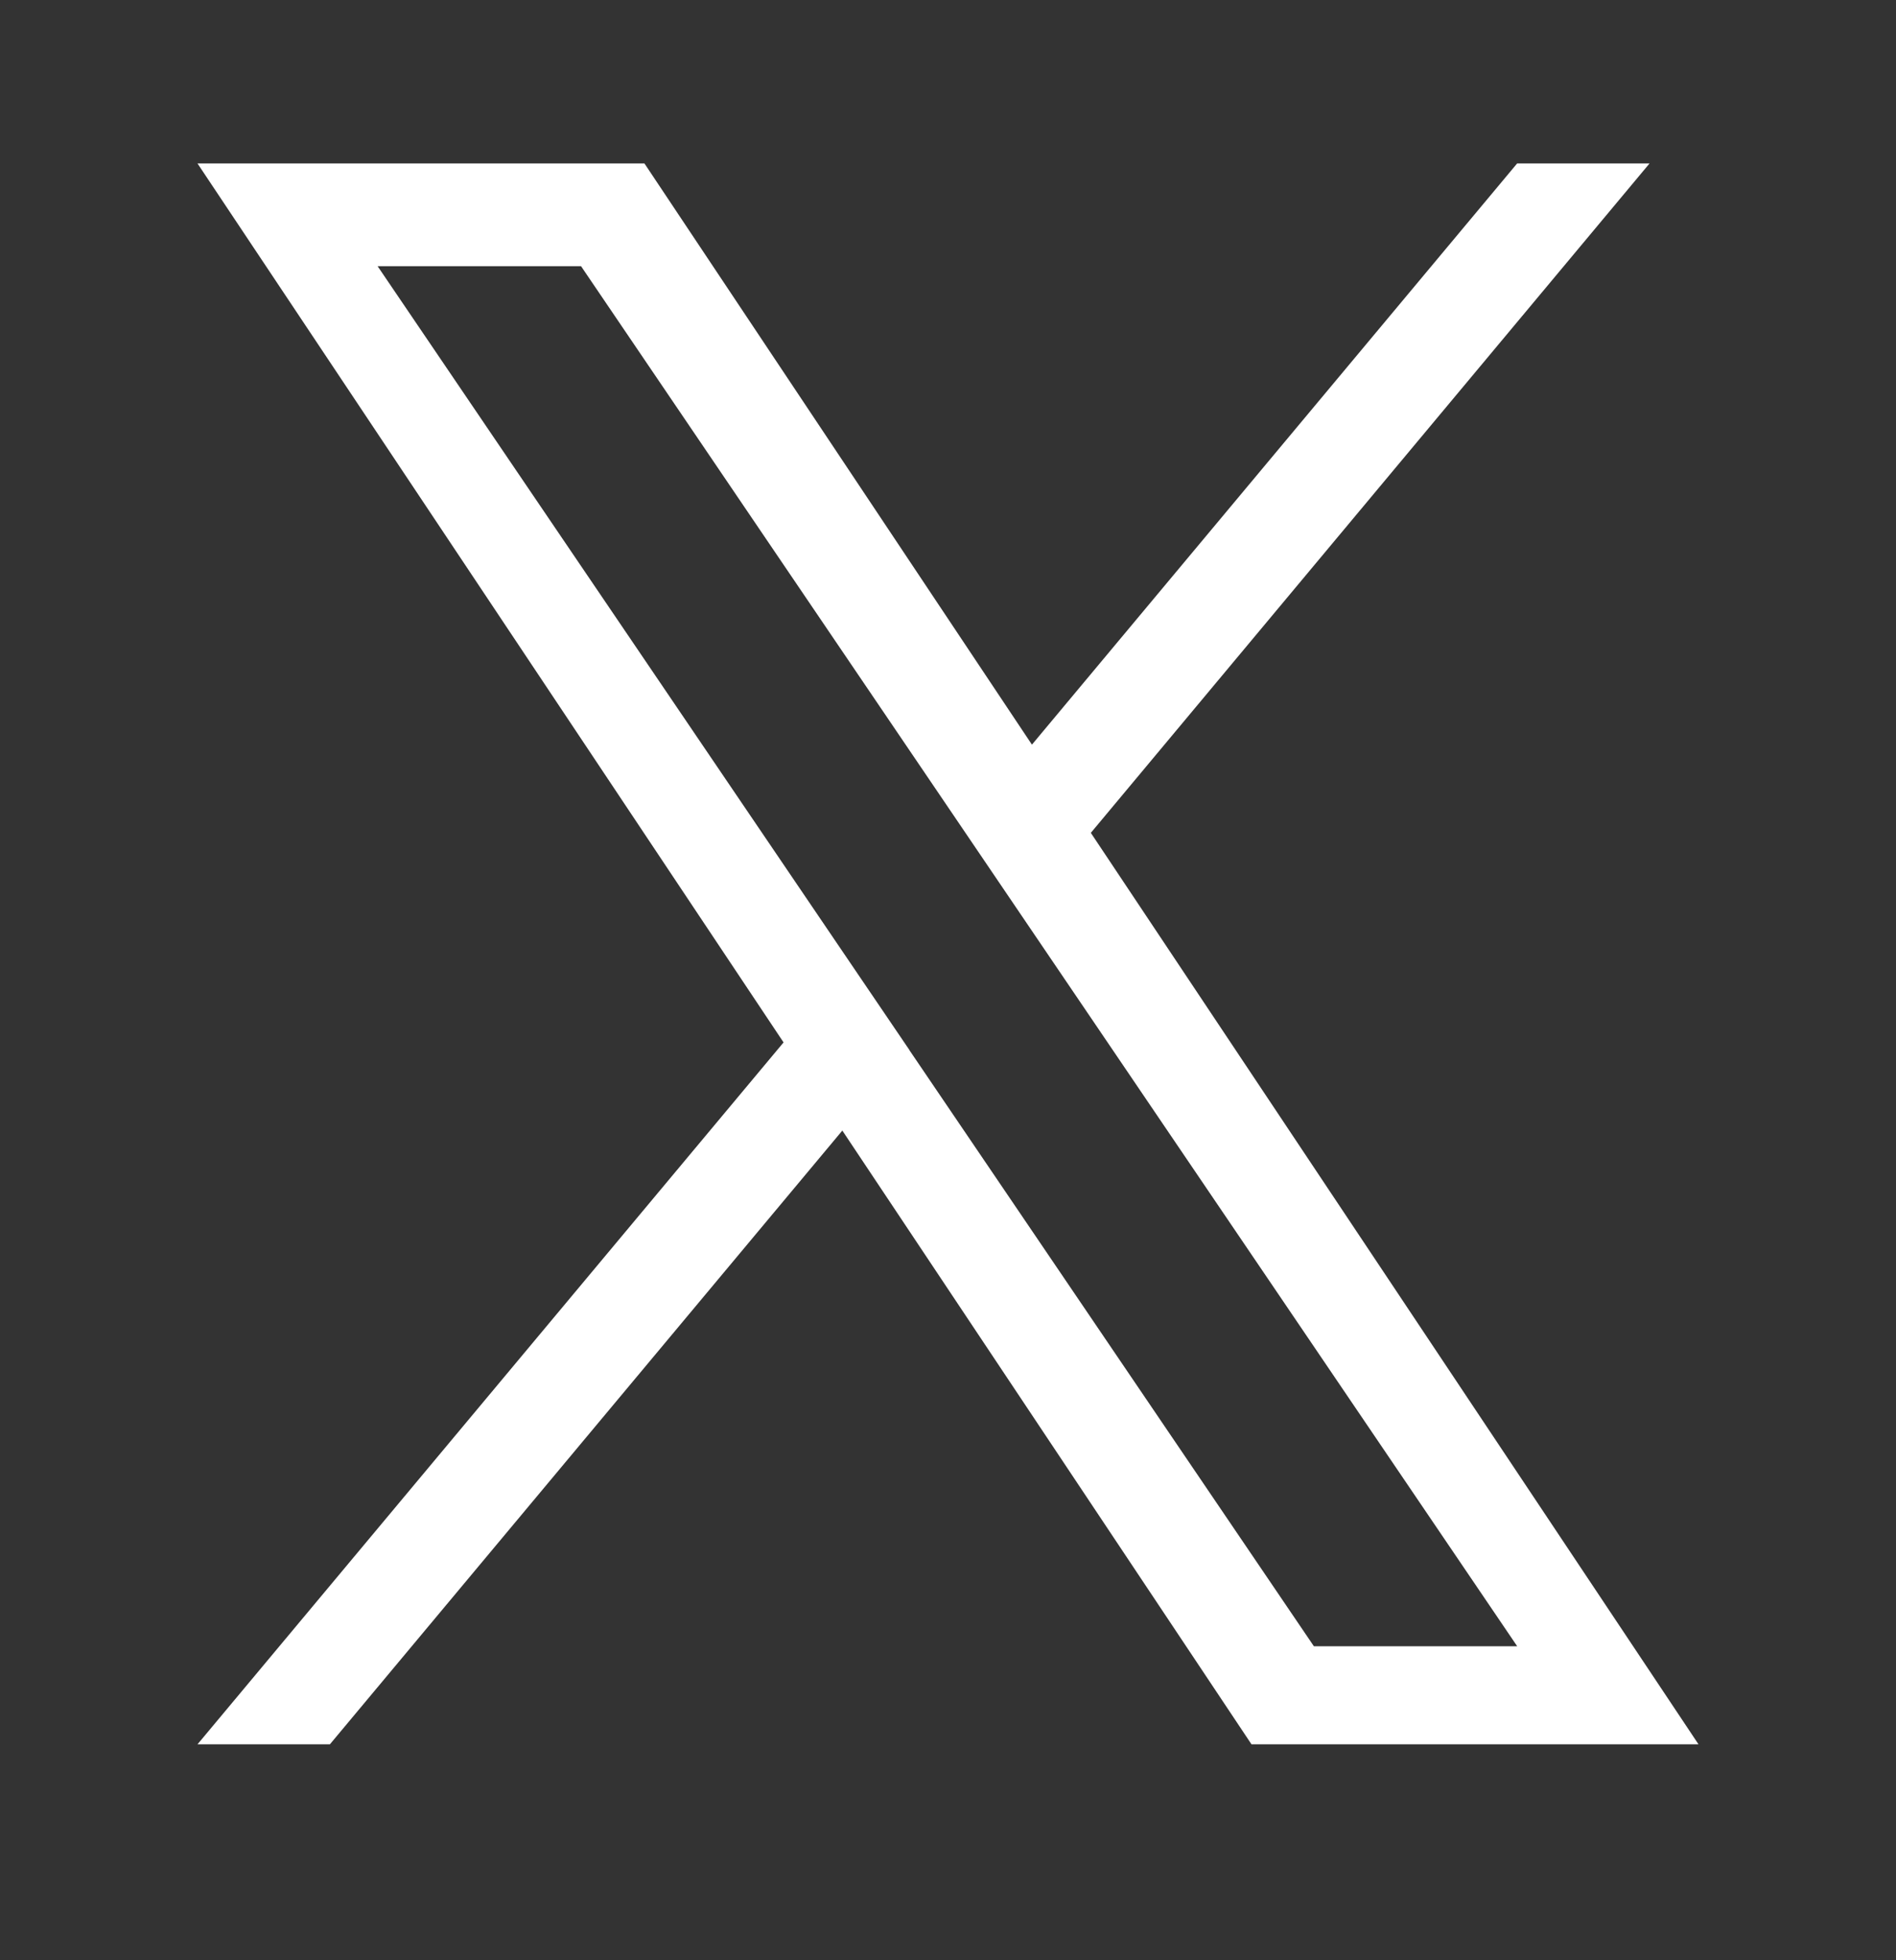 <svg width="30" height="31" viewBox="0 0 30 31" fill="none" xmlns="http://www.w3.org/2000/svg">
<rect x="0" y="0" width="30" height="31" fill="#333333" stroke="none"/>
<path d="M17.26 13.171L26.1 2.585H24.005L16.328 11.776L10.197 2.585H3.125L12.398 16.485L3.125 27.585H5.22L13.328 17.879L19.802 27.585H26.875L17.26 13.171ZM14.39 16.606L13.45 15.222L5.975 4.21H9.194L15.226 13.097L16.165 14.481L24.006 26.034H20.789L14.389 16.607L14.39 16.606Z" fill="white"/>
</svg>
